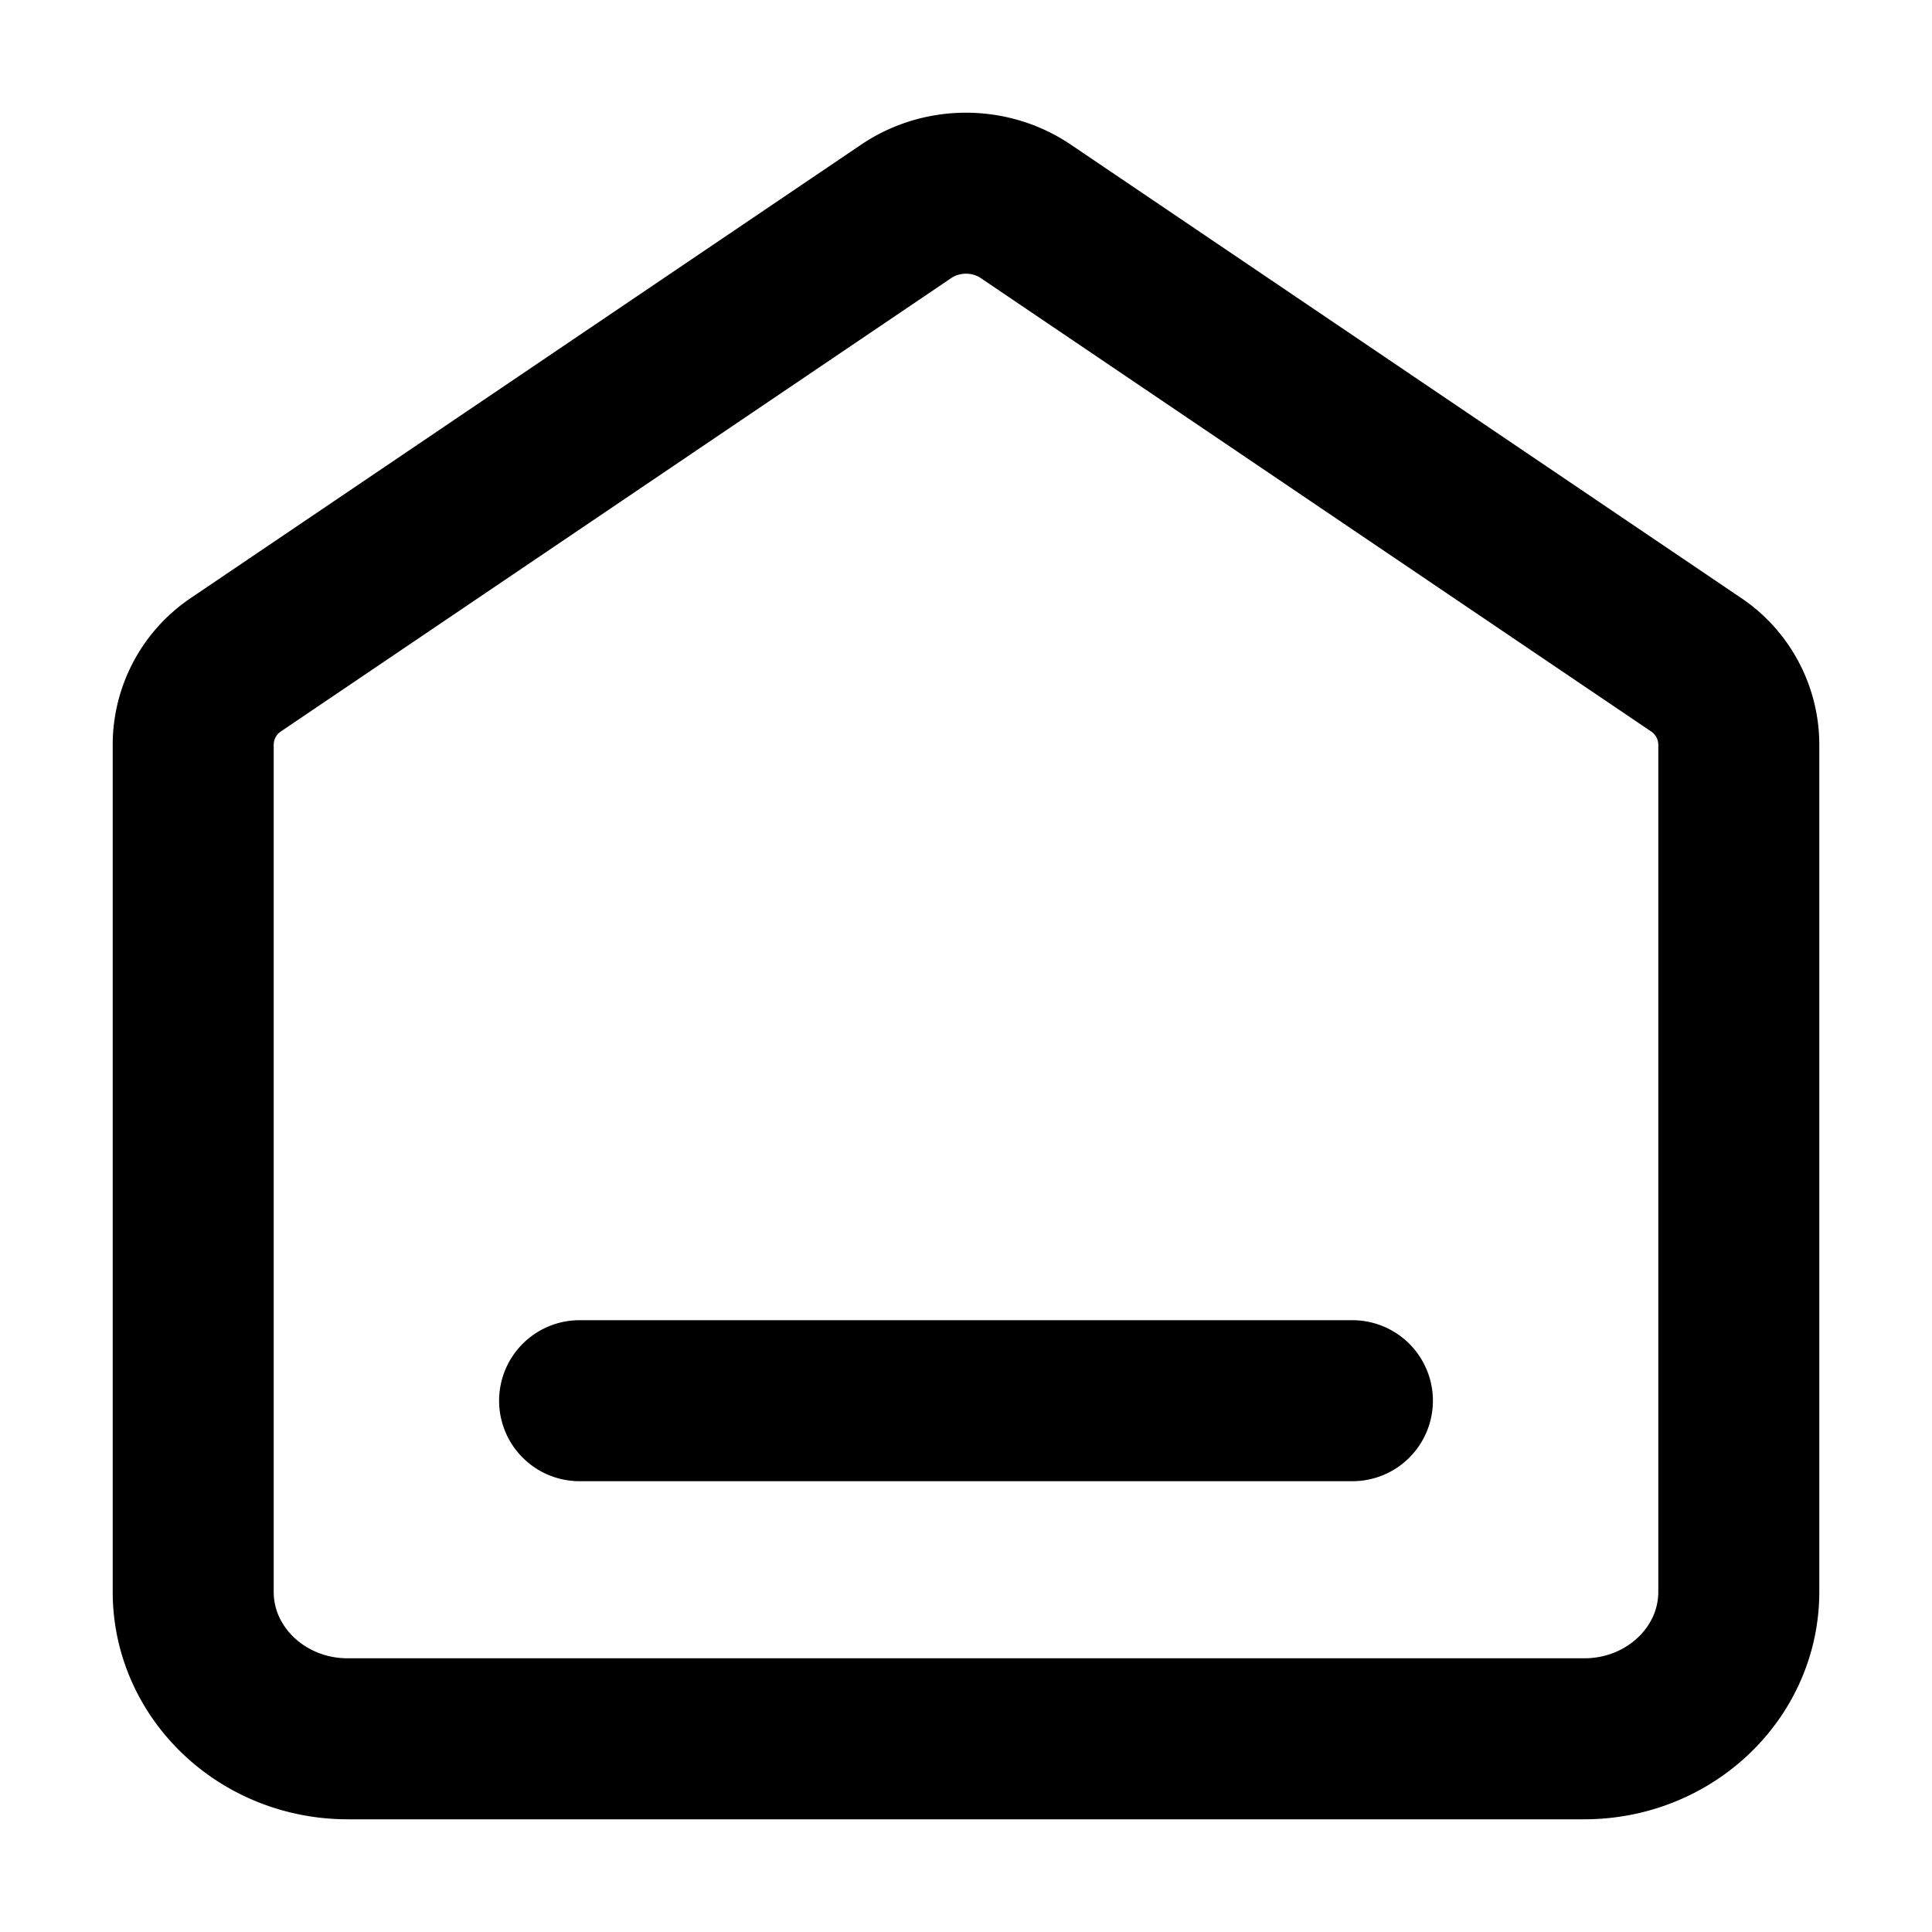 <svg xmlns="http://www.w3.org/2000/svg"  fill="none" viewBox="0 0 24 24">
  <path stroke="#000" stroke-linecap="round" stroke-linejoin="round" stroke-width="2" d="M7.2 17.4h9.6M11.258 2.625l-8.32 5.627a1.2 1.2 0 0 0-.538.992v10.53c0 1.008.86 1.826 1.92 1.826h15.36c1.06 0 1.92-.818 1.92-1.826V9.244a1.2 1.2 0 0 0-.538-.992l-8.32-5.627c-.444-.3-1.04-.3-1.484 0Z"/>
</svg>
